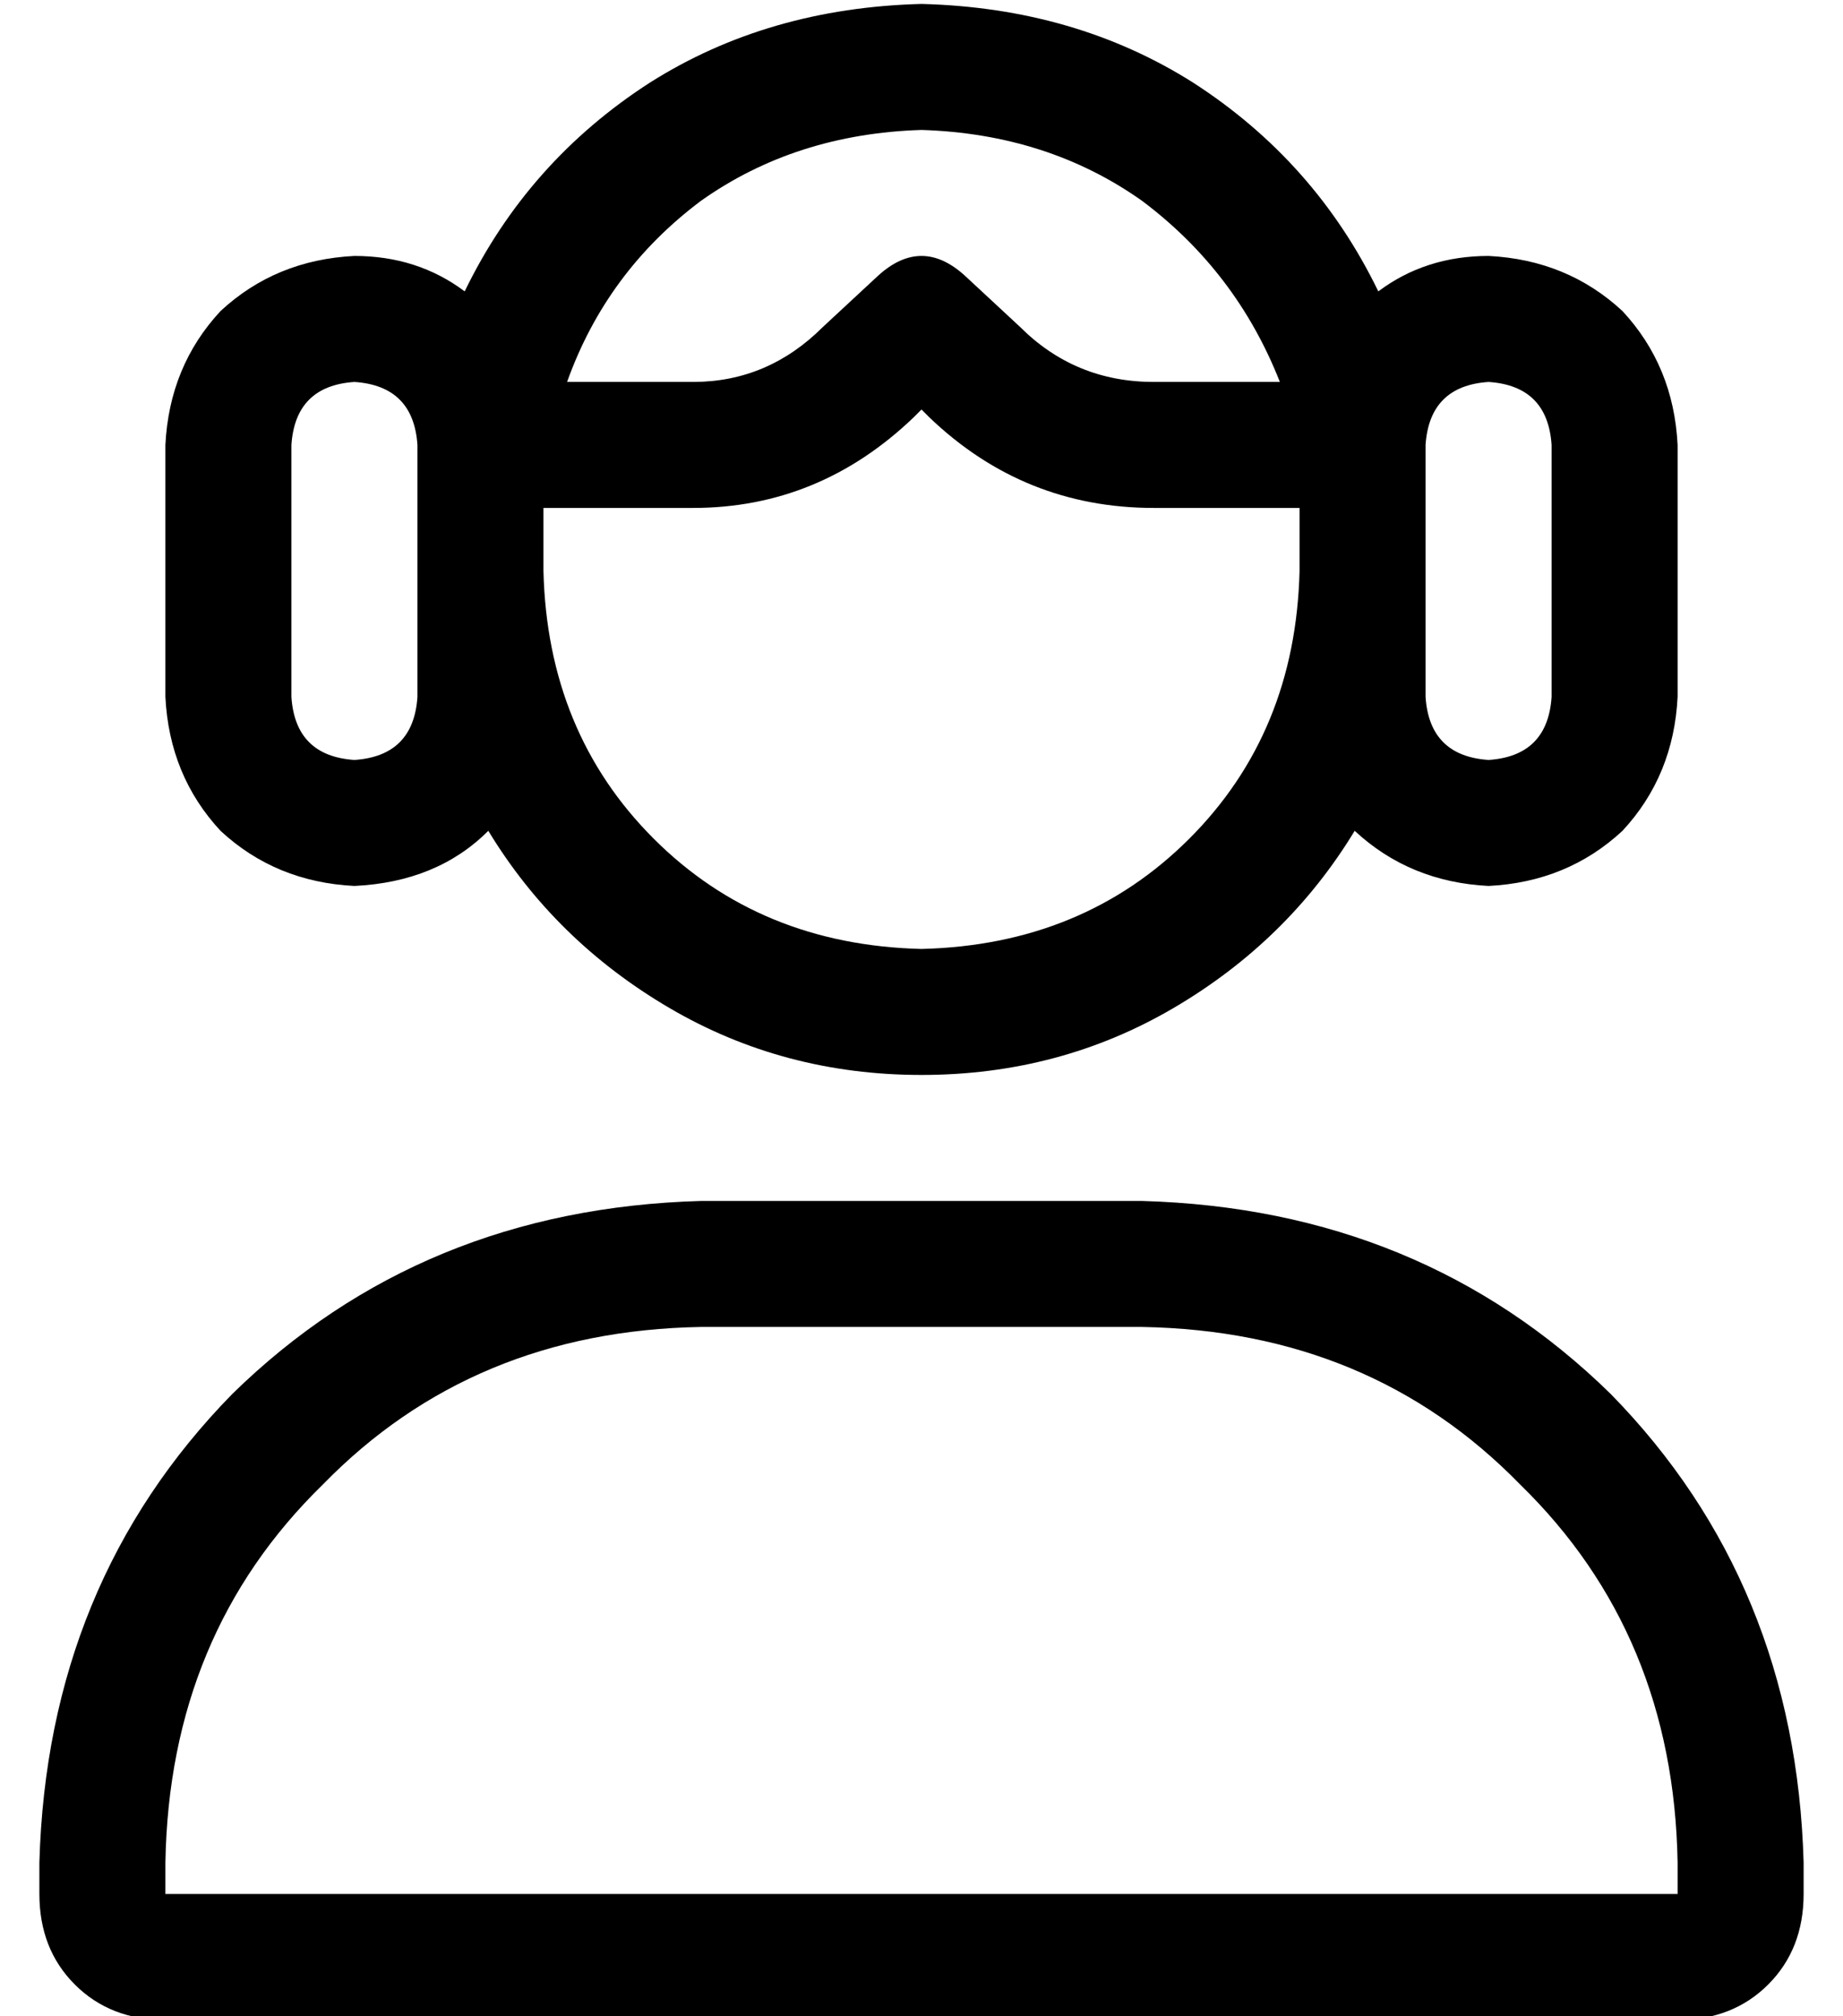 <?xml version="1.0" standalone="no"?>
<!DOCTYPE svg PUBLIC "-//W3C//DTD SVG 1.1//EN" "http://www.w3.org/Graphics/SVG/1.1/DTD/svg11.dtd" >
<svg xmlns="http://www.w3.org/2000/svg" xmlns:xlink="http://www.w3.org/1999/xlink" version="1.1" viewBox="-10 -40 468 512">
   <path fill="currentColor"
d="M315 57h-32h32h-32q-20 0 -34 -14l-14 -13v0q-11 -10 -22 0l-14 13v0q-14 14 -33 14h-32v0q10 -28 34 -46q24 -17 56 -18q32 1 56 18q24 18 35 46v0zM320 89v16v-16v16q-1 41 -28 68t-68 28q-41 -1 -68 -28t-28 -68v-16v0h38v0q32 0 56 -23l2 -2v0l2 2v0q24 23 57 23h37
v0zM224 233q35 0 64 -17v0v0q29 -17 46 -45q14 13 34 14q20 -1 34 -14q13 -14 14 -34v-64v0q-1 -20 -14 -34q-14 -13 -34 -14q-16 0 -28 9q-16 -33 -47 -53q-30 -19 -69 -20q-39 1 -69 20q-31 20 -47 53q-12 -9 -28 -9q-20 1 -34 14q-13 14 -14 34v64v0q1 20 14 34
q14 13 34 14q21 -1 34 -14q17 28 46 45t64 17v0zM352 137v-32v32v-32v-16v0v-16v0q1 -15 16 -16q15 1 16 16v64v0q-1 15 -16 16q-15 -1 -16 -16v0zM168 297h112h-112h112q58 1 96 40q39 38 40 96v8v0h-384v0v-8v0q1 -58 40 -96q38 -39 96 -40v0zM168 265q-71 2 -119 49v0v0
q-47 48 -49 119v8v0q0 14 9 23t23 9h384v0q14 0 23 -9t9 -23v-8v0q-2 -71 -49 -119q-48 -47 -119 -49h-112v0zM96 105v32v-32v32q-1 15 -16 16q-15 -1 -16 -16v-64v0q1 -15 16 -16q15 1 16 16v16v0v16v0z" />
</svg>
